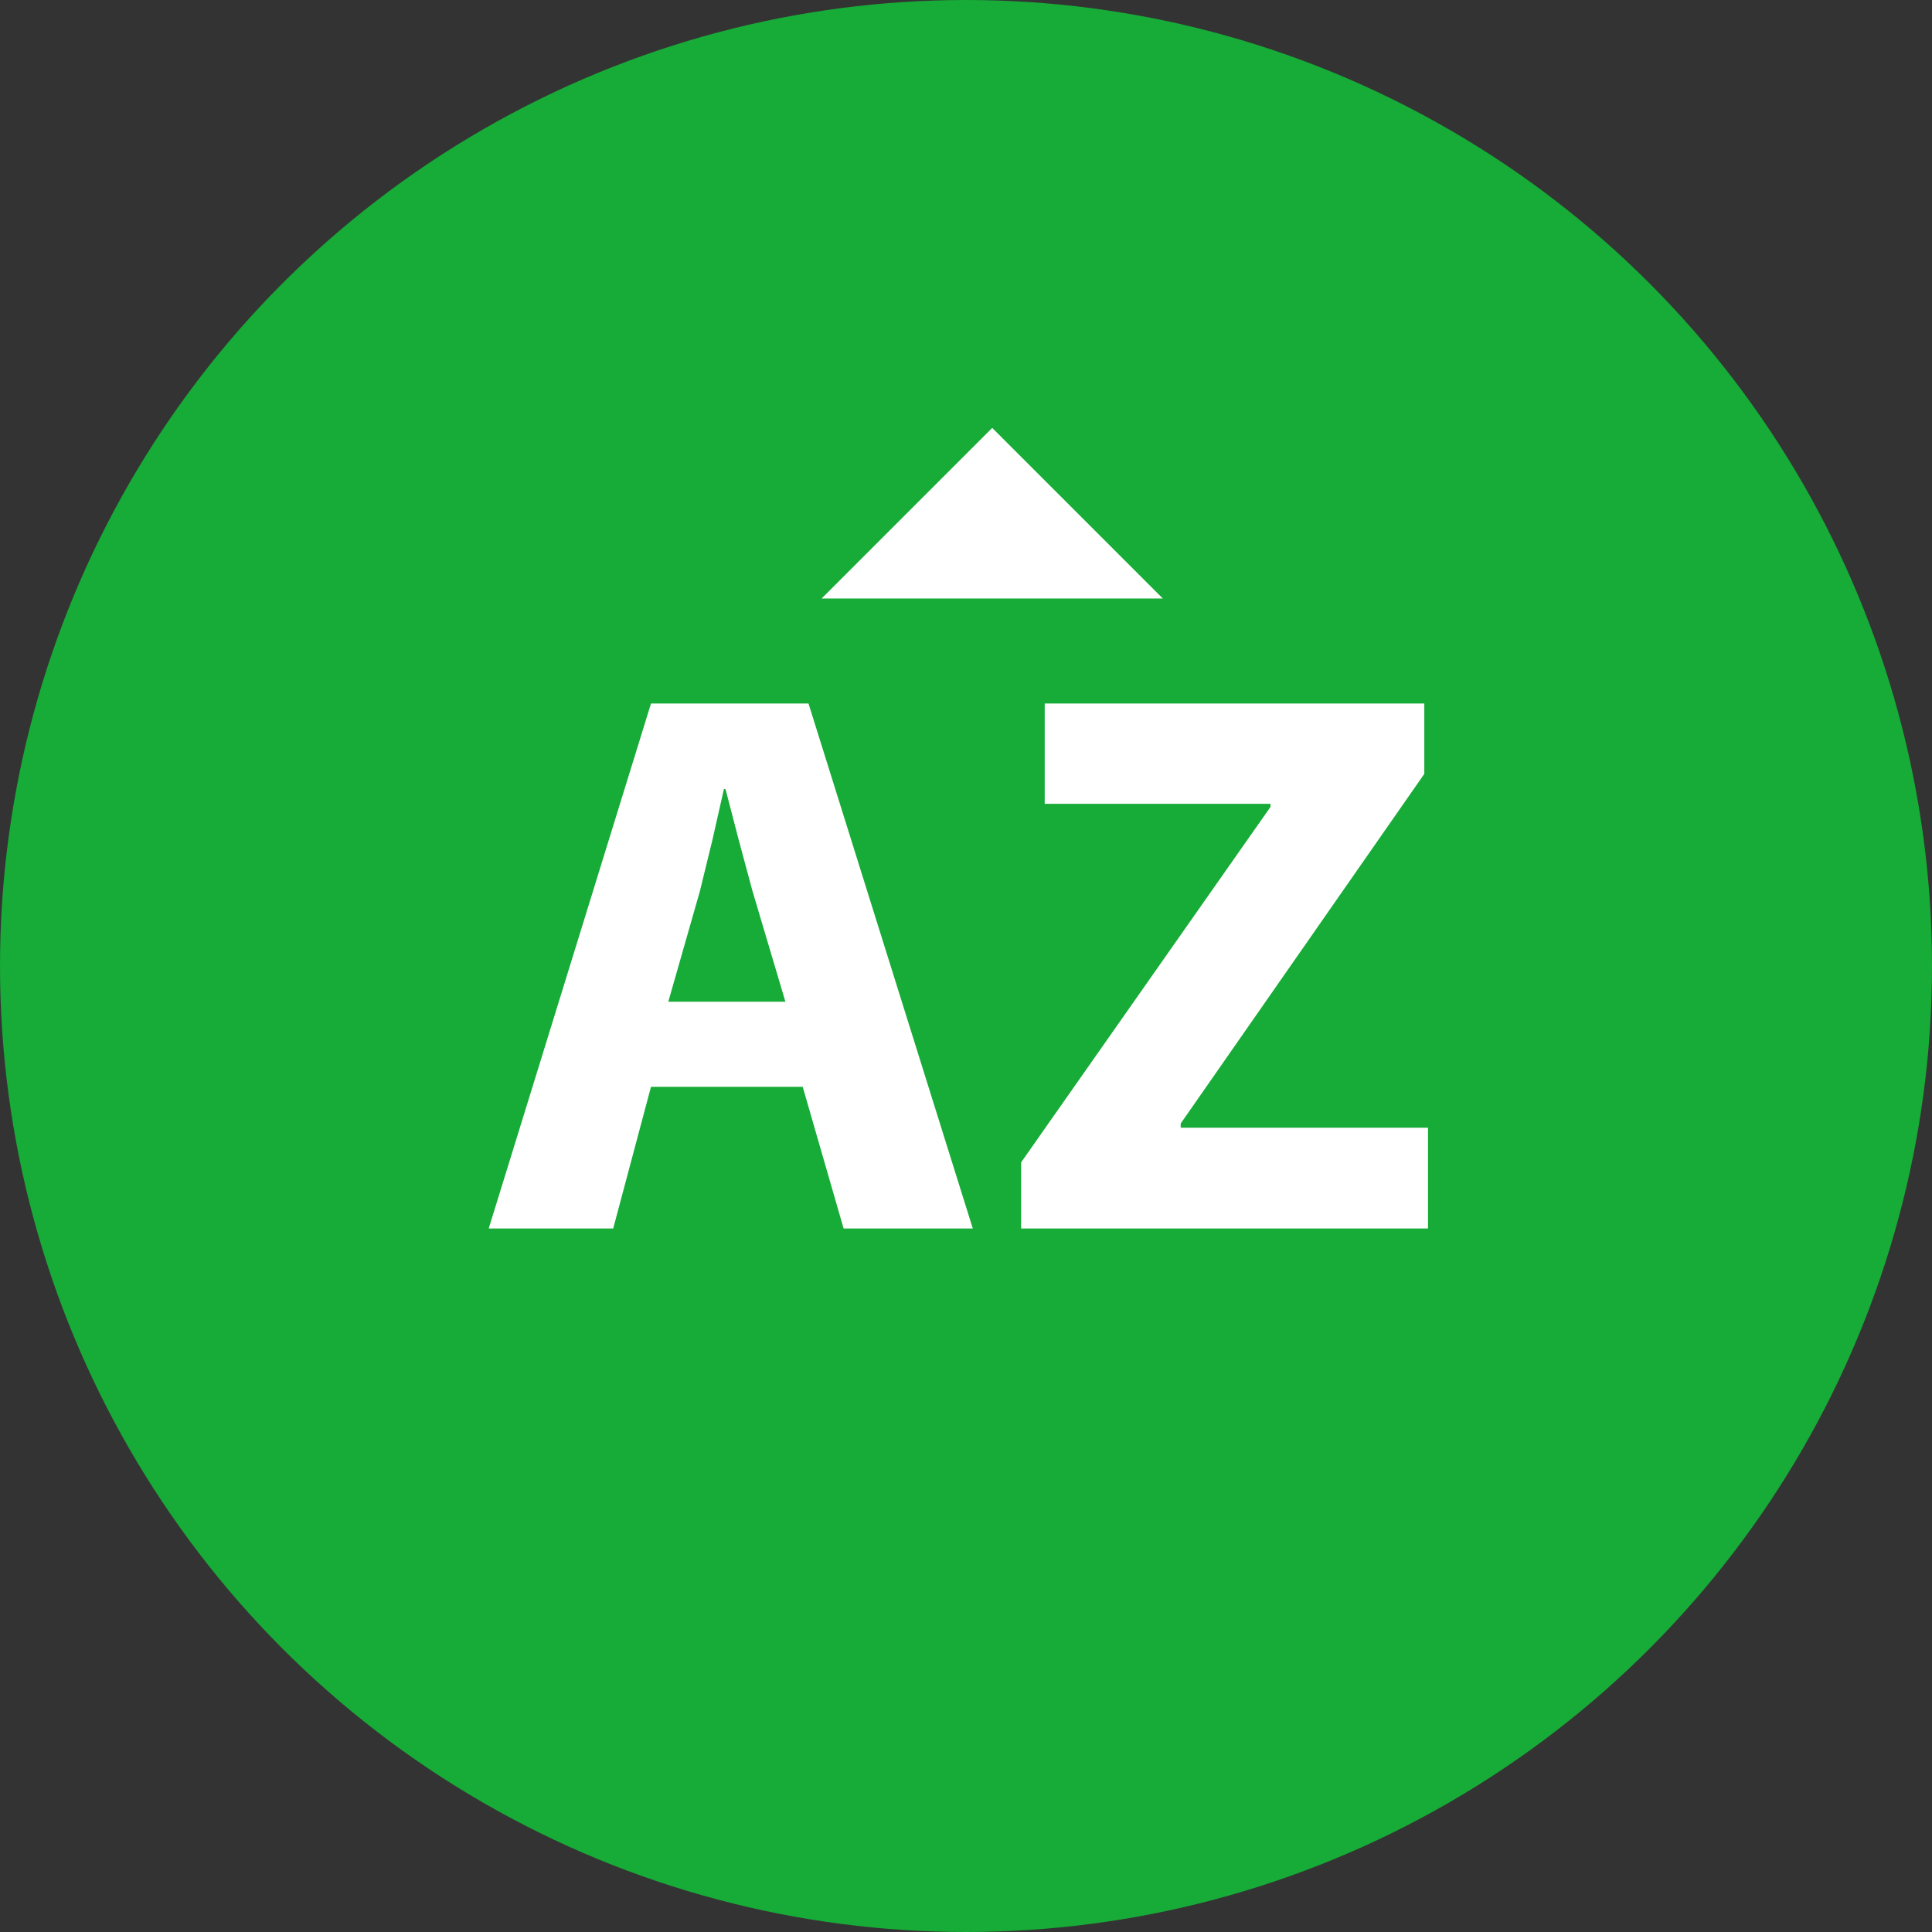<svg width="23" height="23" viewBox="0 0 23 23" fill="none" xmlns="http://www.w3.org/2000/svg">
<rect x="0" y="0" width="23" height="23" fill="#333333" stroke="none"/>
<circle cx="11.5" cy="11.5" r="11.5" fill="#17AB37"/>
<path d="M9.781 7.125L11.812 5.094L13.843 7.125H9.781ZM9.556 12.938H7.75L7.3 14.625H5.818L7.75 8.375H9.625L11.581 14.625H10.043L9.556 12.938ZM7.956 11.925H9.35L8.956 10.6L8.793 9.994L8.637 9.394H8.618L8.481 10L8.331 10.613L7.956 11.925M12.156 14.625V13.838L15.125 9.606V9.569H12.437V8.375H16.956V9.213L14.056 13.375V13.425H17V14.625H12.156Z" fill="white"/>
</svg>
